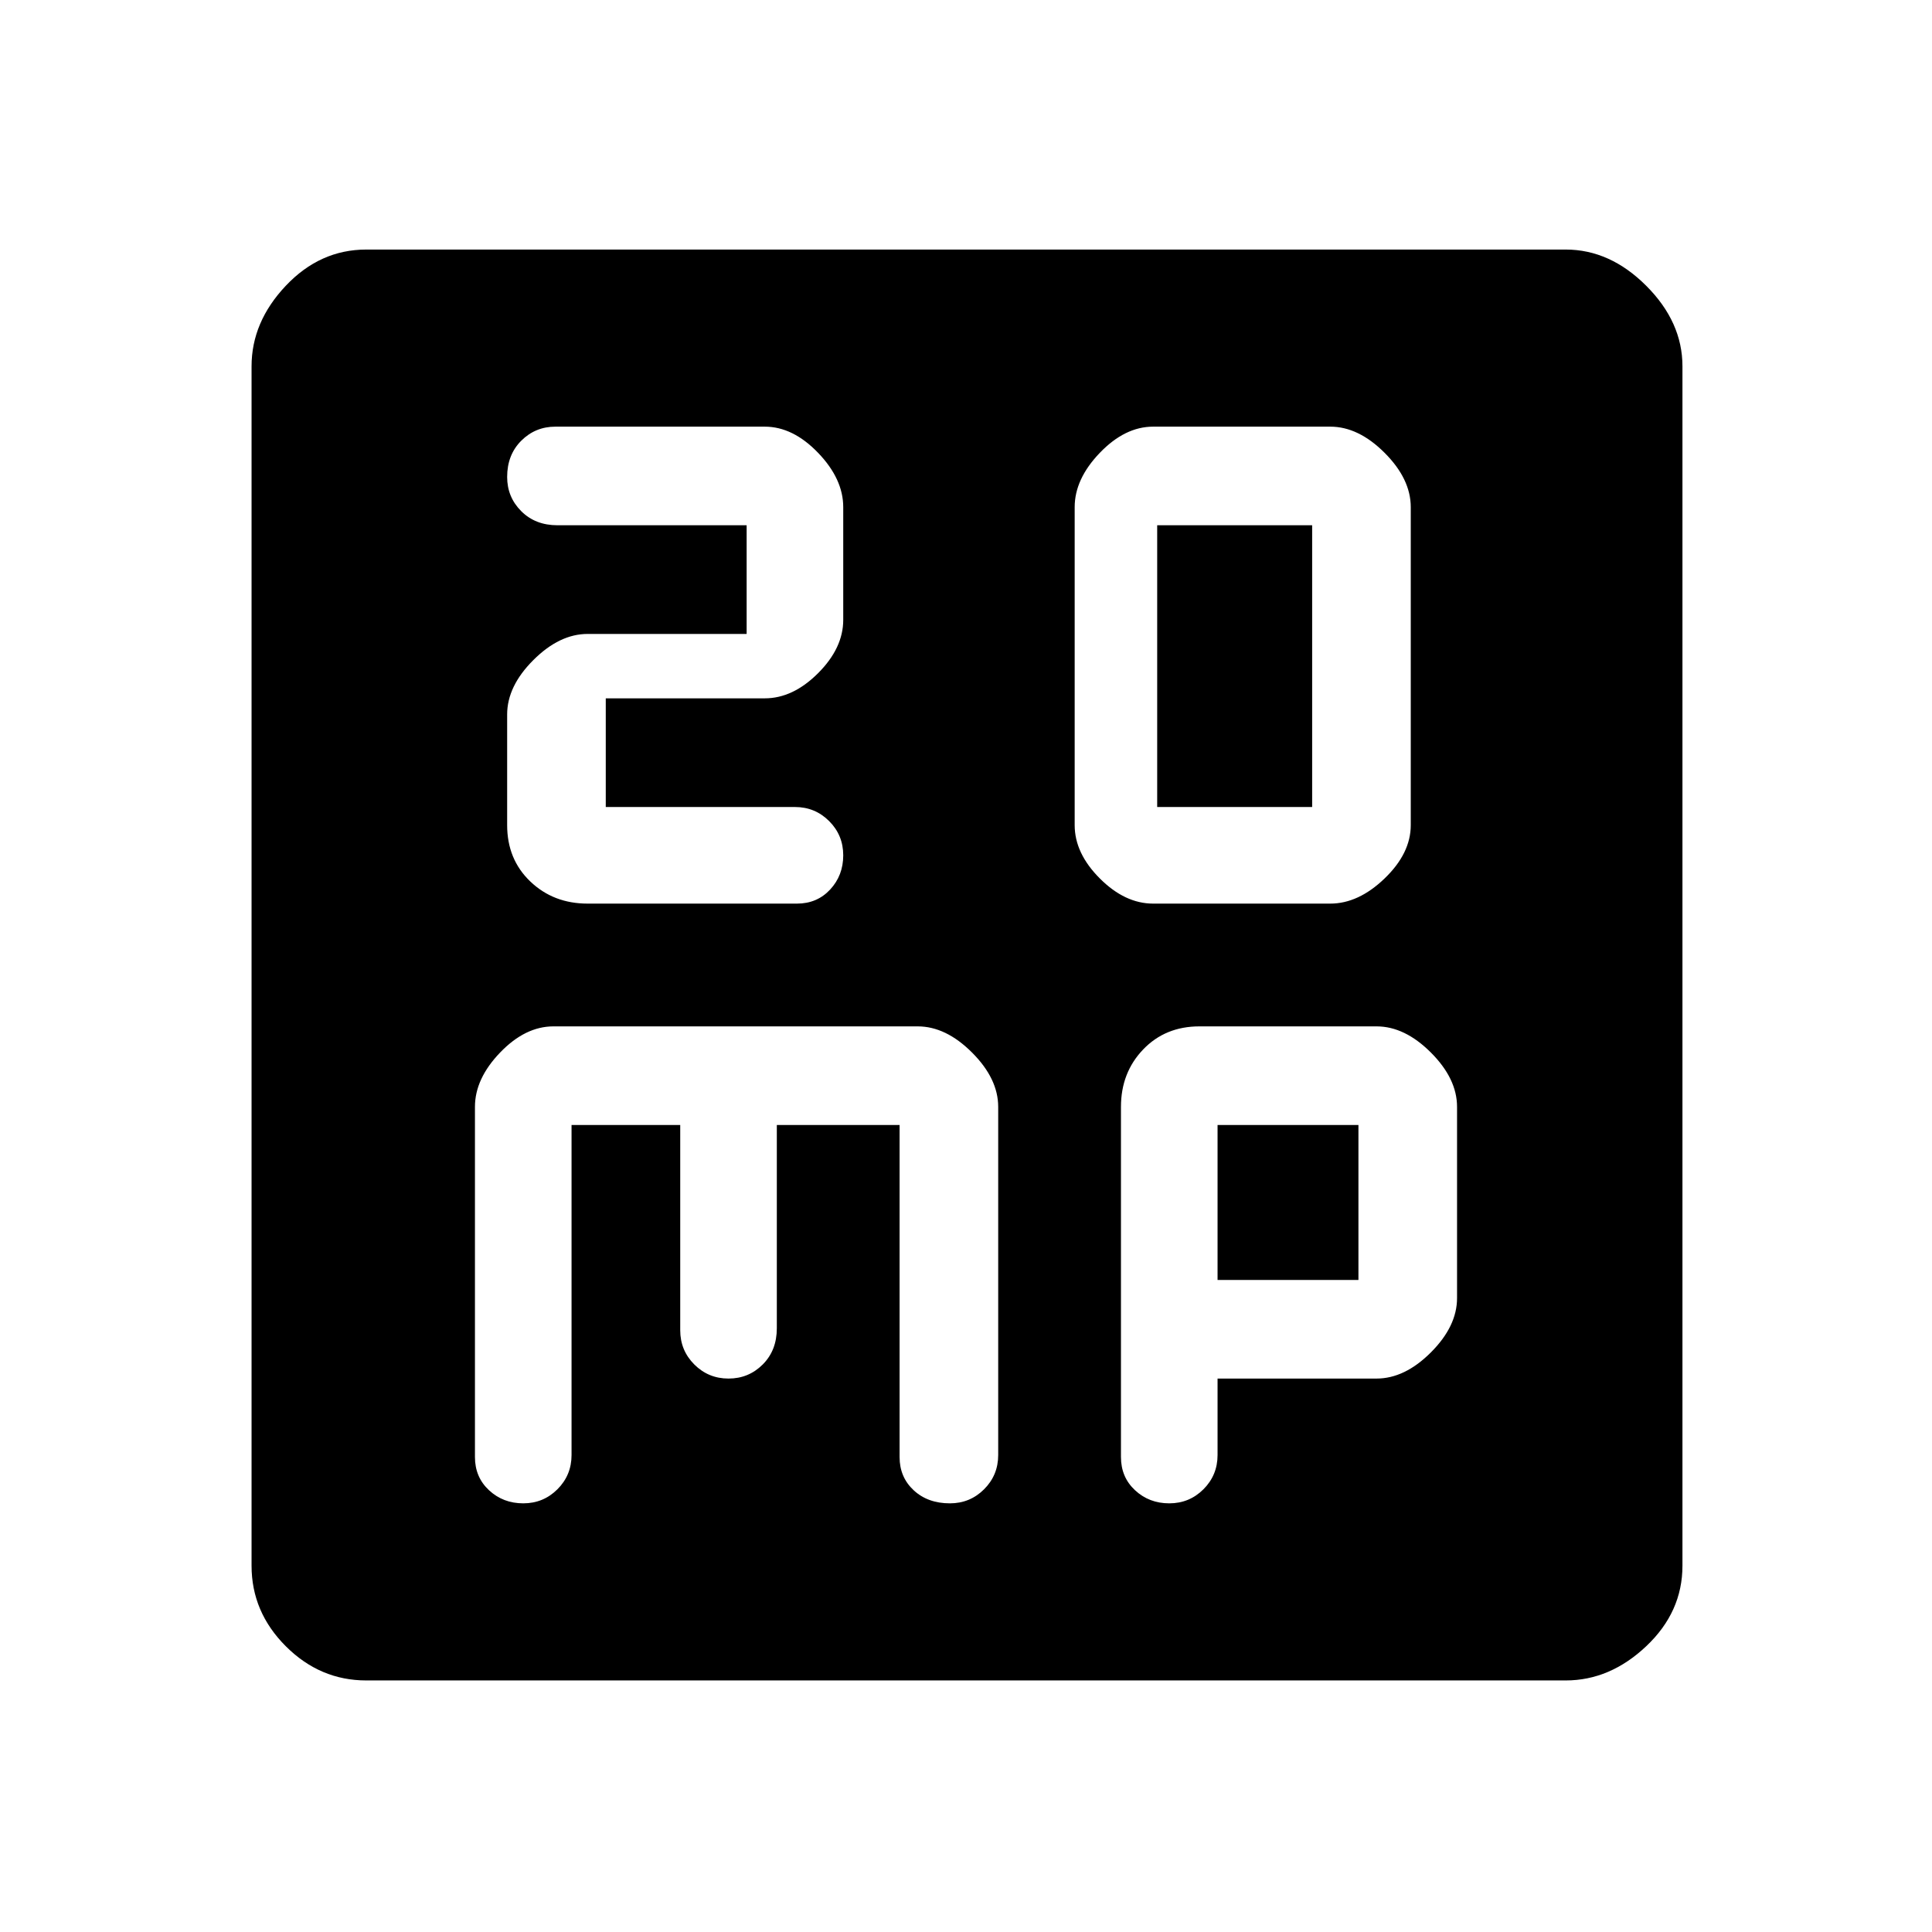 <svg xmlns="http://www.w3.org/2000/svg" height="48" width="48"><path d="M28.75 20.05V13.05H32.6V20.05ZM28.65 22.45H33.05Q33.75 22.45 34.4 21.825Q35.05 21.2 35.05 20.5V12.6Q35.05 11.9 34.4 11.25Q33.75 10.6 33.05 10.6H28.65Q27.95 10.6 27.325 11.25Q26.7 11.9 26.7 12.6V20.5Q26.7 21.2 27.325 21.825Q27.95 22.45 28.65 22.45ZM14.6 22.45H19.8Q20.3 22.45 20.625 22.1Q20.95 21.75 20.95 21.25Q20.95 20.75 20.6 20.4Q20.25 20.05 19.75 20.05H15.05V17.35H19Q19.7 17.35 20.325 16.725Q20.95 16.1 20.95 15.4V12.6Q20.95 11.9 20.325 11.25Q19.7 10.6 19 10.6H13.8Q13.3 10.6 12.95 10.95Q12.6 11.3 12.6 11.85Q12.6 12.35 12.95 12.7Q13.3 13.05 13.85 13.05H18.55V15.75H14.6Q13.9 15.75 13.25 16.4Q12.6 17.05 12.6 17.75V20.5Q12.6 21.35 13.175 21.9Q13.75 22.45 14.6 22.45ZM9.1 41.75Q7.95 41.75 7.1 40.9Q6.25 40.05 6.25 38.9V9.1Q6.25 8 7.1 7.1Q7.95 6.2 9.1 6.2H38.9Q40 6.2 40.9 7.1Q41.8 8 41.8 9.1V38.9Q41.8 40.05 40.9 40.9Q40 41.75 38.9 41.75ZM13 37.35Q13.5 37.35 13.85 37Q14.2 36.65 14.2 36.15V27.95H16.9V33.05Q16.9 33.55 17.25 33.9Q17.6 34.25 18.1 34.25Q18.6 34.25 18.95 33.9Q19.3 33.55 19.3 33V27.95H22.35V36.2Q22.35 36.7 22.7 37.025Q23.05 37.35 23.6 37.35Q24.1 37.35 24.45 37Q24.8 36.65 24.8 36.15V27.5Q24.8 26.8 24.15 26.15Q23.5 25.5 22.8 25.5H13.75Q13.05 25.5 12.425 26.15Q11.8 26.8 11.8 27.5V36.2Q11.8 36.7 12.15 37.025Q12.5 37.35 13 37.35ZM29.05 37.35Q29.55 37.35 29.9 37Q30.25 36.65 30.25 36.15V34.25H34.2Q34.9 34.25 35.55 33.6Q36.2 32.95 36.2 32.25V27.5Q36.2 26.8 35.55 26.15Q34.9 25.5 34.2 25.5H29.8Q28.95 25.5 28.4 26.075Q27.85 26.65 27.85 27.5V36.2Q27.85 36.7 28.2 37.025Q28.55 37.35 29.05 37.35ZM30.25 27.95H33.75V31.8H30.25Z"/></svg>